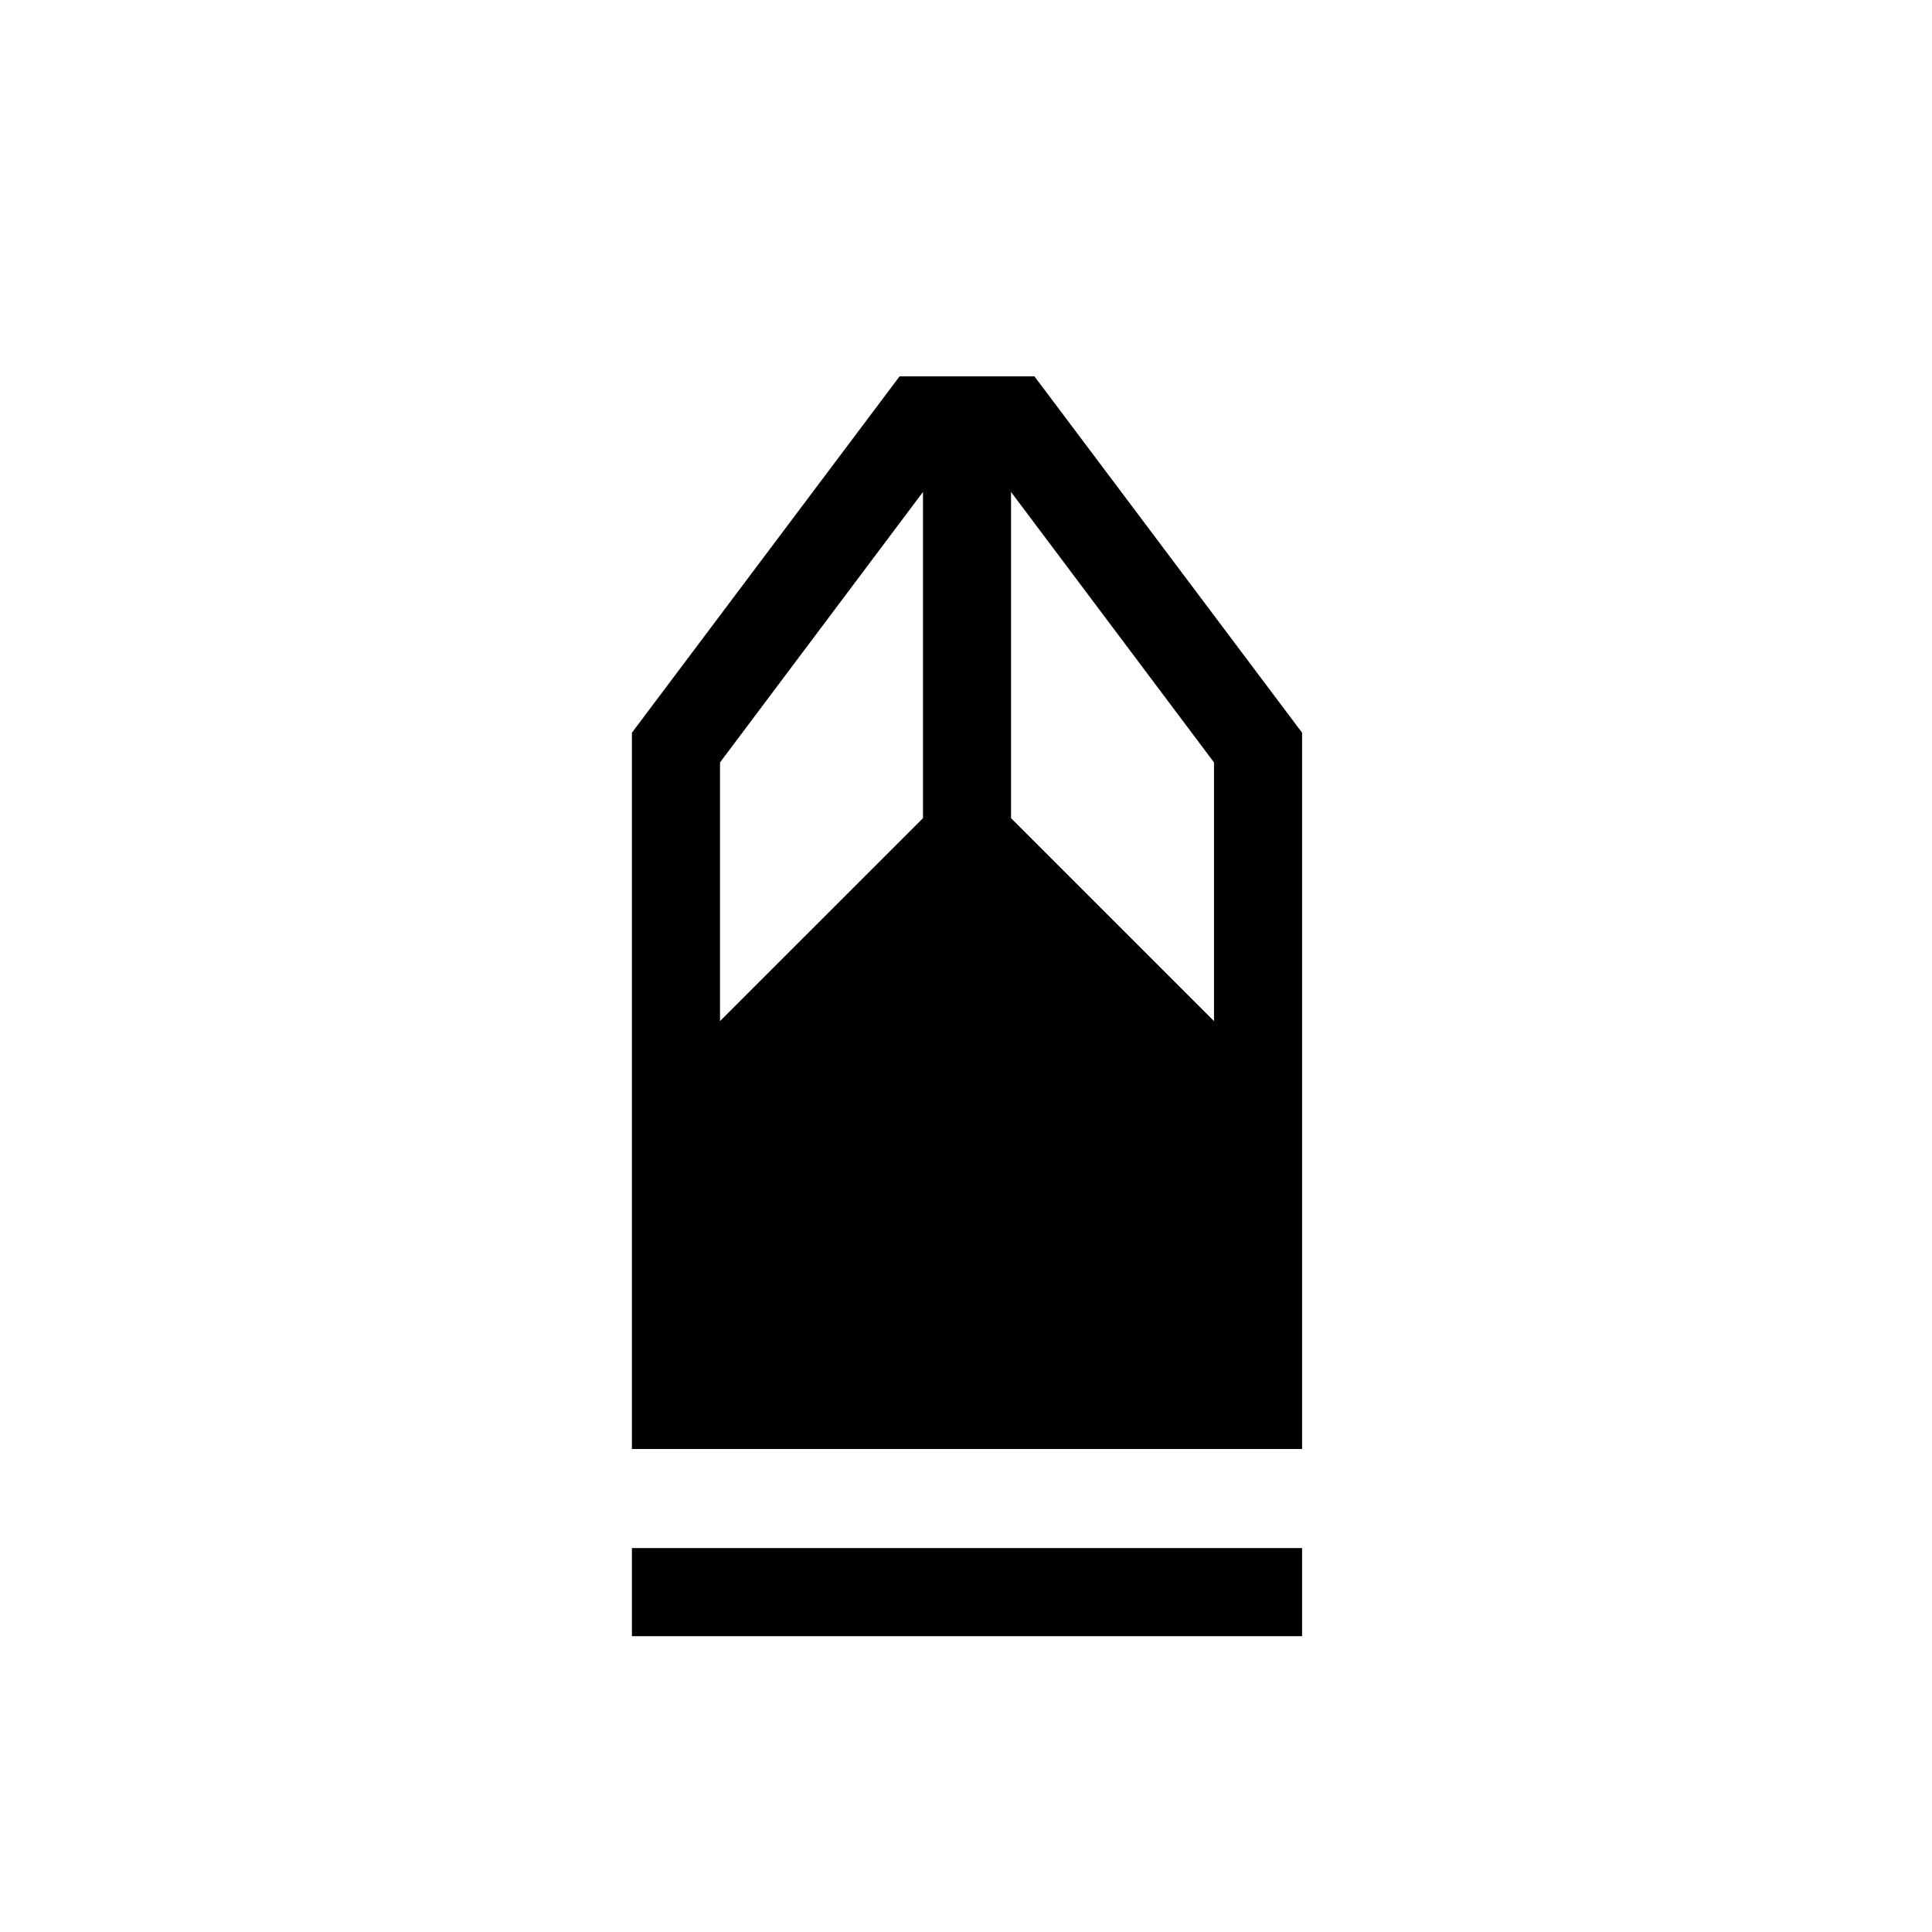<svg xmlns="http://www.w3.org/2000/svg" height="48" viewBox="0 -960 960 960" width="48"><path d="M314-147v-43.77h333V-147H314Zm0-93v-355.92L447-773h67l133 177.08V-240H314Zm43.77-212.62 100.85-100.84v-162.08L357.77-581.15v128.53Zm245.46 0v-128.53L502.38-715.54v162.08l100.85 100.84Z"/></svg>